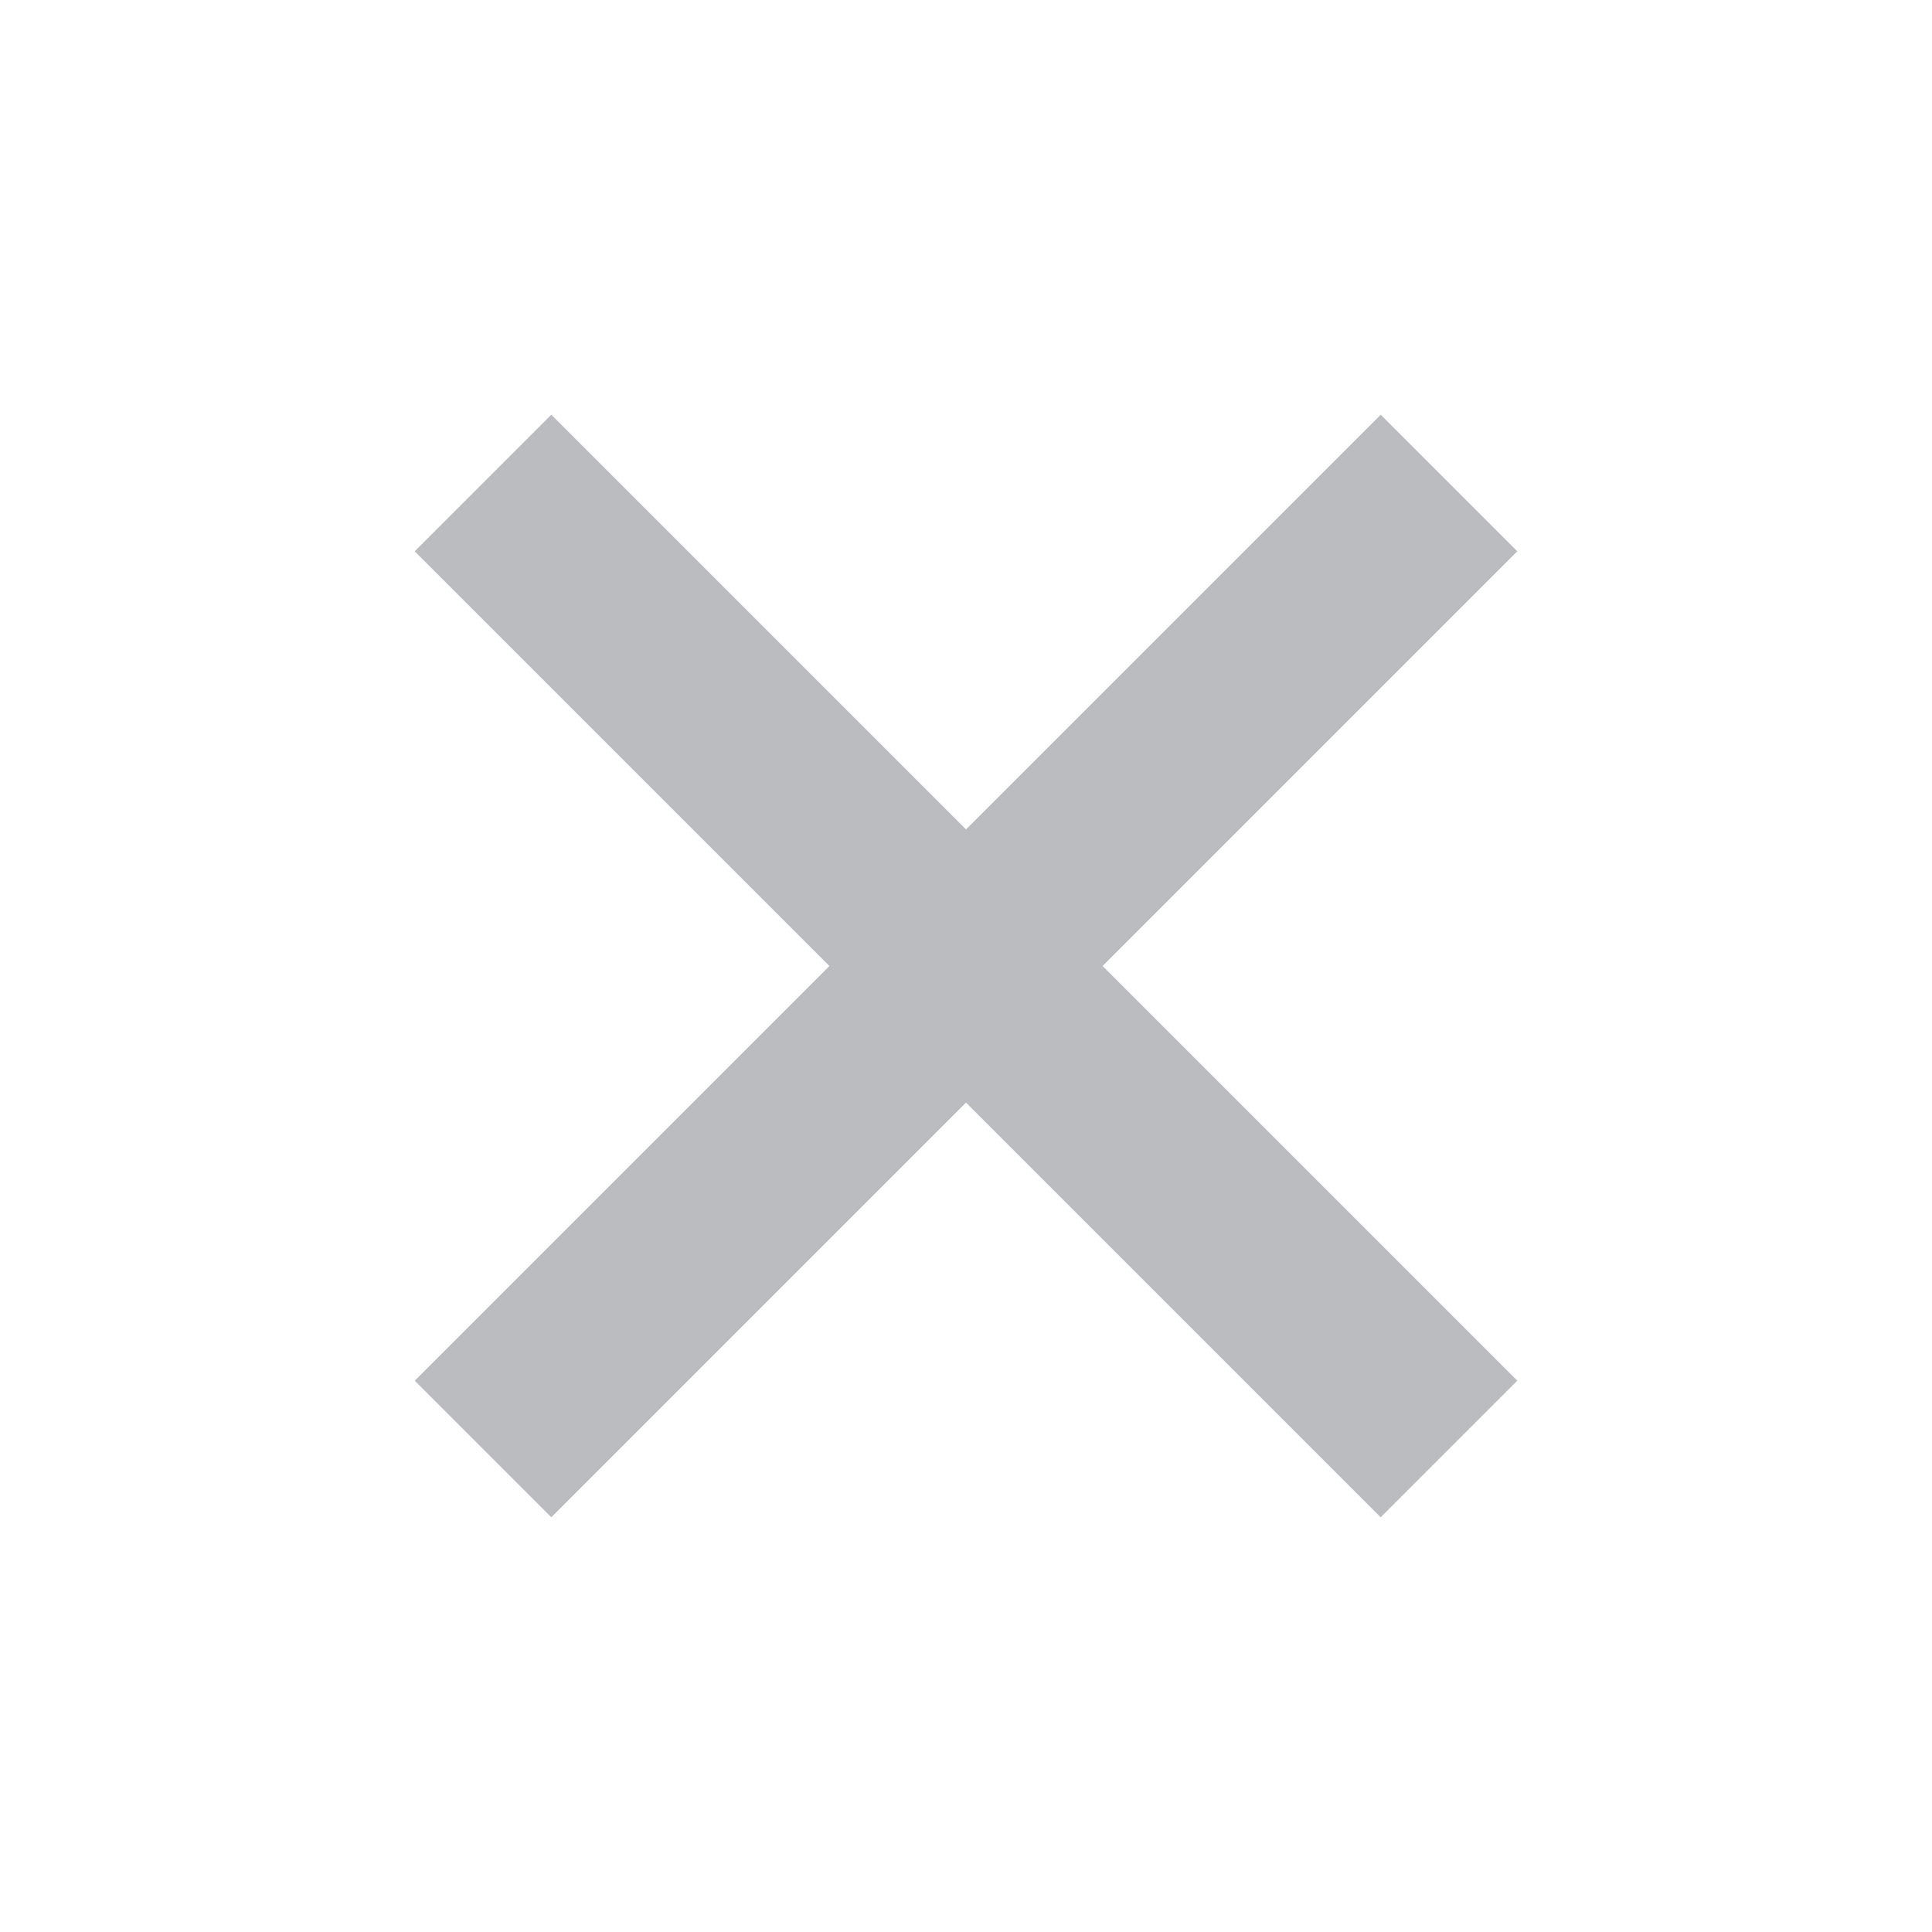 <svg width="16" height="16" viewBox="0 0 16 16" fill="none" xmlns="http://www.w3.org/2000/svg">
<path d="M4 4L8 8L12 12" stroke="#BABCBF" stroke-width="1.6"/>
<path d="M4 12L8 8L12 4" stroke="#BABCBF" stroke-width="1.6"/>
</svg>

